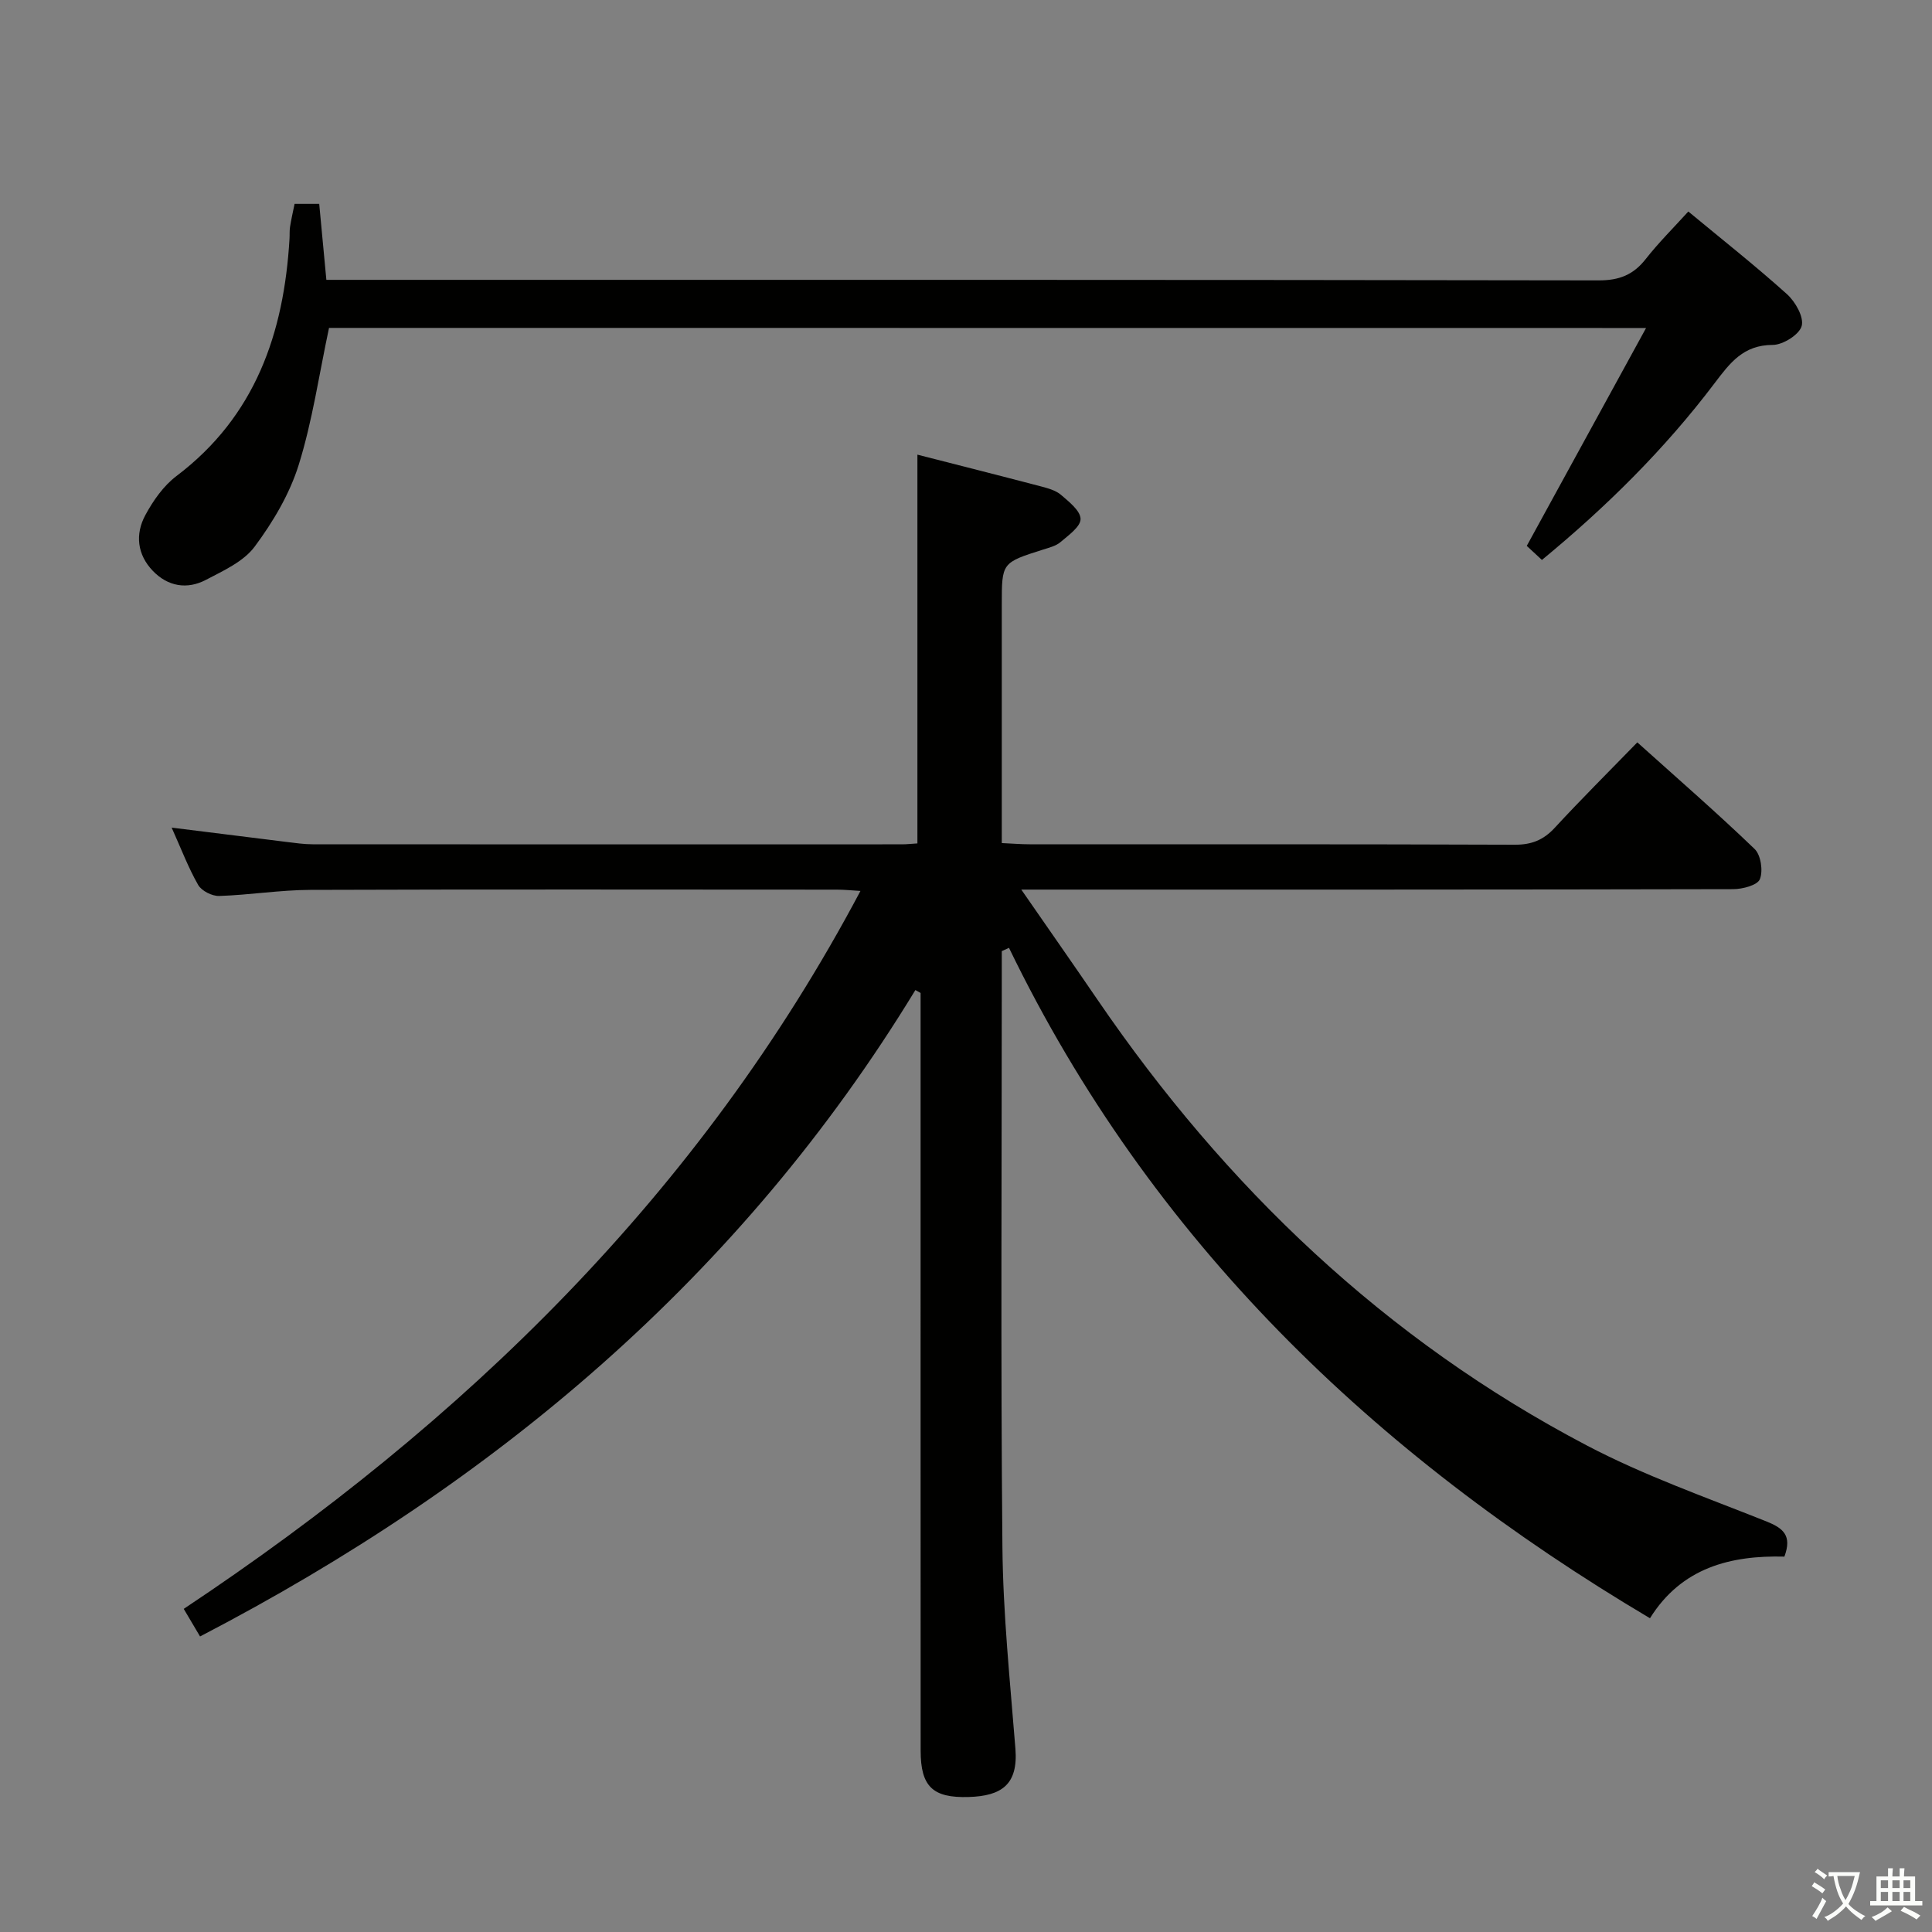 <svg enable-background="new 0 0 400 400" viewBox="0 0 400 400" xmlns="http://www.w3.org/2000/svg"><rect x="0" y="0" width="400" height="400" fill="#808080" stroke="none"/><path d="m377.9 391.2c-.2.3-.4.5-.6.8-.7-.6-1.4-1-2.2-1.5.2-.3.4-.5.5-.8.6.4 1.4.8 2.3 1.5zm-1.8 6.1c-.2-.2-.5-.4-.9-.6.4-.6.8-1.2 1.2-1.9s.7-1.3.9-1.9c.3.3.5.5.8.7-.7 1.3-1.4 2.6-2 3.7zm2.2-9c-.3.3-.5.5-.6.8-.6-.6-1.3-1.1-2-1.5.3-.3.5-.5.6-.7.6.5 1.3.9 2 1.4zm.3.2v-.9h2 4.5c-.3 1.3-.6 2.5-1 3.6s-.9 2.1-1.4 3c.4.5 1 1 1.6 1.4s1.2.8 1.9 1.1c-.3.2-.5.4-.8.8-.4-.3-1-.7-1.6-1.2s-1.2-1.1-1.6-1.6c-.5.6-1.1 1.1-1.7 1.6s-1.4.9-2.1 1.4c-.1-.3-.3-.5-.7-.8.6-.2 1.2-.5 1.9-1s1.4-1.1 2-1.8c-.5-.8-.9-1.6-1.2-2.5s-.6-2-.8-3.2c-.4.1-.7.1-1 .1zm2.5 2.7c.3 1 .7 1.7 1 2.2.3-.5.6-1.1 1-2s.6-1.9.9-3h-3.2-.4c.1.9.3 1.8.7 2.8z" fill="#fbfcfa"/><path d="m396.5 388.5v1.5 3.6h1.5v.9c-.4 0-1 0-1.7 0h-7.9c-.5 0-.9 0-1.2 0v-.9h1.3v-3.5c0-.7 0-1.2 0-1.6h2.4c0-.8 0-1.4 0-1.7h1c0 .3-.1.8-.1 1.7h1.5c0-.8 0-1.4 0-1.7h1c0 .3-.1.9-.1 1.7zm-8.2 9.2c-.2-.3-.5-.5-.8-.8.8-.3 1.4-.6 1.9-.9s1-.7 1.4-1.1c.3.3.6.5.9.8-1.6 1-2.8 1.6-3.4 2zm2.6-6.8v-1.6h-1.5v1.6zm0 2.7v-1.9h-1.5v1.9zm2.4-2.7v-1.6h-1.5v1.6zm0 2.7v-1.9h-1.5v1.9zm.2 2 .7-.8c.4.2.9.5 1.6.8s1.3.7 1.8 1c-.3.3-.5.5-.8.8-.4-.3-1.5-1-3.3-1.8zm2-4.7v-1.6h-1.4v1.6zm0 2.7v-1.9h-1.4v1.9z" fill="#fbfcfa"/><g fill="#010100"><path d="m207.41 196.92v5.35c0 39.33-.24 78.67.13 118 .13 13.93 1.59 27.86 2.69 41.77.59 7.44-2.86 9.8-9.67 10.01-7.48.23-9.95-2.18-9.95-9.62-.02-50.33-.01-100.66-.01-151 0-1.95 0-3.9 0-5.85-.36-.2-.72-.4-1.08-.6-36.1 59.28-86.99 102.07-148.1 133.83-.95-1.61-1.94-3.28-3.38-5.71 58.03-38.58 106.87-85.93 140.11-148.64-1.75-.1-3.31-.27-4.88-.27-36.33-.01-72.66-.08-109 .05-6.3.02-12.59 1.06-18.89 1.26-1.47.05-3.64-1.05-4.35-2.28-2.05-3.58-3.52-7.49-5.49-11.87 8.25 1.03 16 2.01 23.75 2.96 1.81.22 3.64.49 5.46.49 40.67.03 81.33.02 122 .01.99 0 1.98-.12 3.19-.19 0-26.78 0-53.47 0-80.49 8.35 2.14 16.99 4.32 25.6 6.58 1.43.38 3.03.81 4.11 1.73 1.66 1.43 4.04 3.29 4.07 5 .02 1.6-2.5 3.38-4.15 4.79-.96.82-2.37 1.16-3.63 1.56-8.53 2.71-8.53 2.69-8.53 11.37v43.5 5.89c2.22.1 3.98.25 5.73.25 33.5.01 67-.04 100.5.09 3.47.01 5.92-.98 8.25-3.5 5.42-5.87 11.09-11.51 17.1-17.69 8.47 7.61 16.57 14.65 24.29 22.08 1.29 1.25 1.78 4.54 1.08 6.25-.51 1.25-3.57 2.05-5.5 2.06-47 .11-94 .09-141 .09-1.76 0-3.53 0-6.41 0 5.68 8.2 10.78 15.49 15.81 22.85 26.48 38.74 59.55 70.34 101.26 92.23 11.86 6.23 24.65 10.73 37.14 15.71 3.53 1.41 5.41 2.92 3.78 7.31-11.08-.28-21.28 2.24-27.83 12.76-57.23-33.94-103.38-78.25-132.71-138.8-.5.22-.99.45-1.49.68z"/><path d="m68.12 67.89c-2.06 9.65-3.43 19.22-6.27 28.34-1.88 6.04-5.32 11.83-9.12 16.94-2.3 3.1-6.48 4.99-10.09 6.88-3.9 2.05-7.88 1.38-10.99-1.85-3.25-3.37-3.7-7.59-1.56-11.55 1.62-3 3.76-6.06 6.43-8.08 16.37-12.37 22.26-29.59 23.42-49.12.05-.83-.02-1.68.11-2.49.23-1.48.57-2.93.94-4.75h5.1c.48 5.06.95 10.11 1.48 15.73h5.97c85.81 0 171.62-.04 257.44.11 4.26.01 7.18-1.14 9.75-4.42 2.66-3.39 5.74-6.45 8.82-9.84 6.94 5.75 13.86 11.21 20.41 17.1 1.74 1.56 3.56 4.76 3.06 6.6-.48 1.78-3.88 3.92-5.99 3.92-6.1.01-8.85 3.71-12.09 7.99-10.27 13.57-22.31 25.5-35.7 36.53-1.3-1.21-2.47-2.3-3.14-2.91 8.21-15 16.16-29.51 24.7-45.11-92.18-.02-182.66-.02-272.68-.02z"/></g></svg>